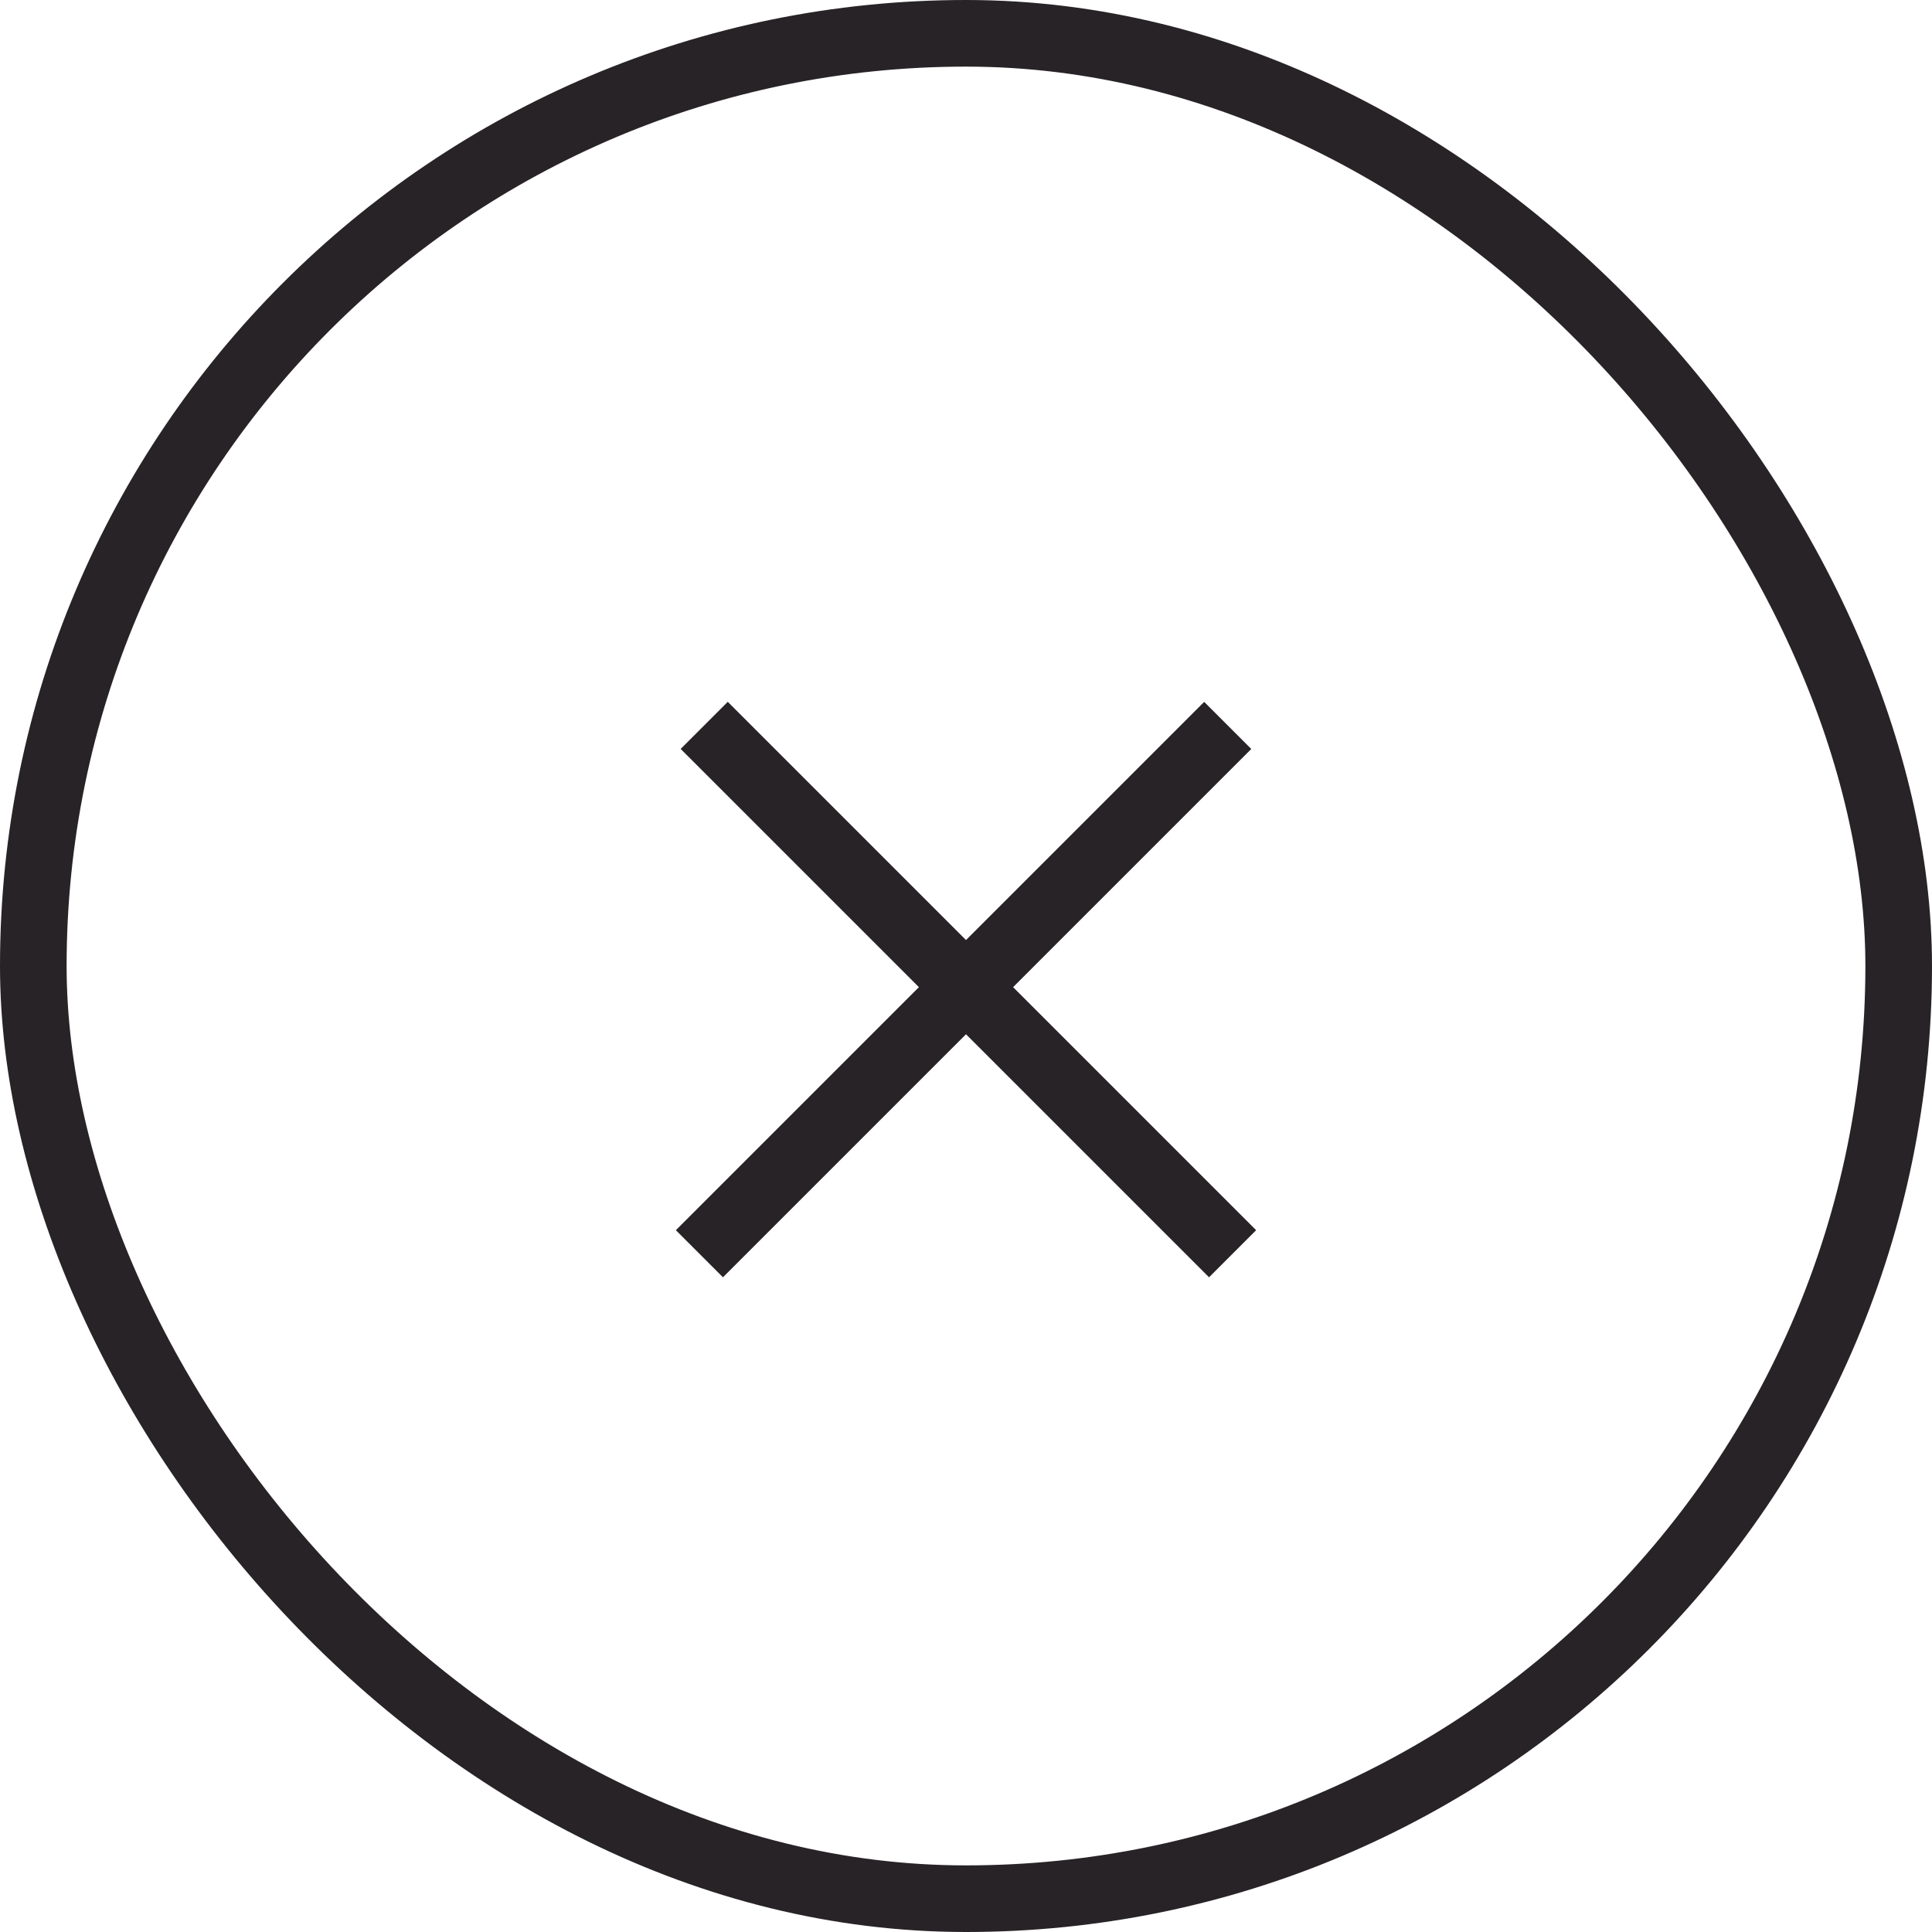 <svg width="58" height="58" viewBox="0 0 58 58" fill="none" xmlns="http://www.w3.org/2000/svg">
<line y1="-1" x2="22.433" y2="-1" transform="matrix(0.707 -0.707 -0.707 -0.707 20.29 36.931)" stroke="#282326" stroke-width="2"/>
<line x1="37.003" y1="37.638" x2="21.141" y2="21.776" stroke="#282326" stroke-width="2"/>
<rect x="1" y="1" width="56" height="56" rx="28" stroke="#282326" stroke-width="2"/>
</svg>
